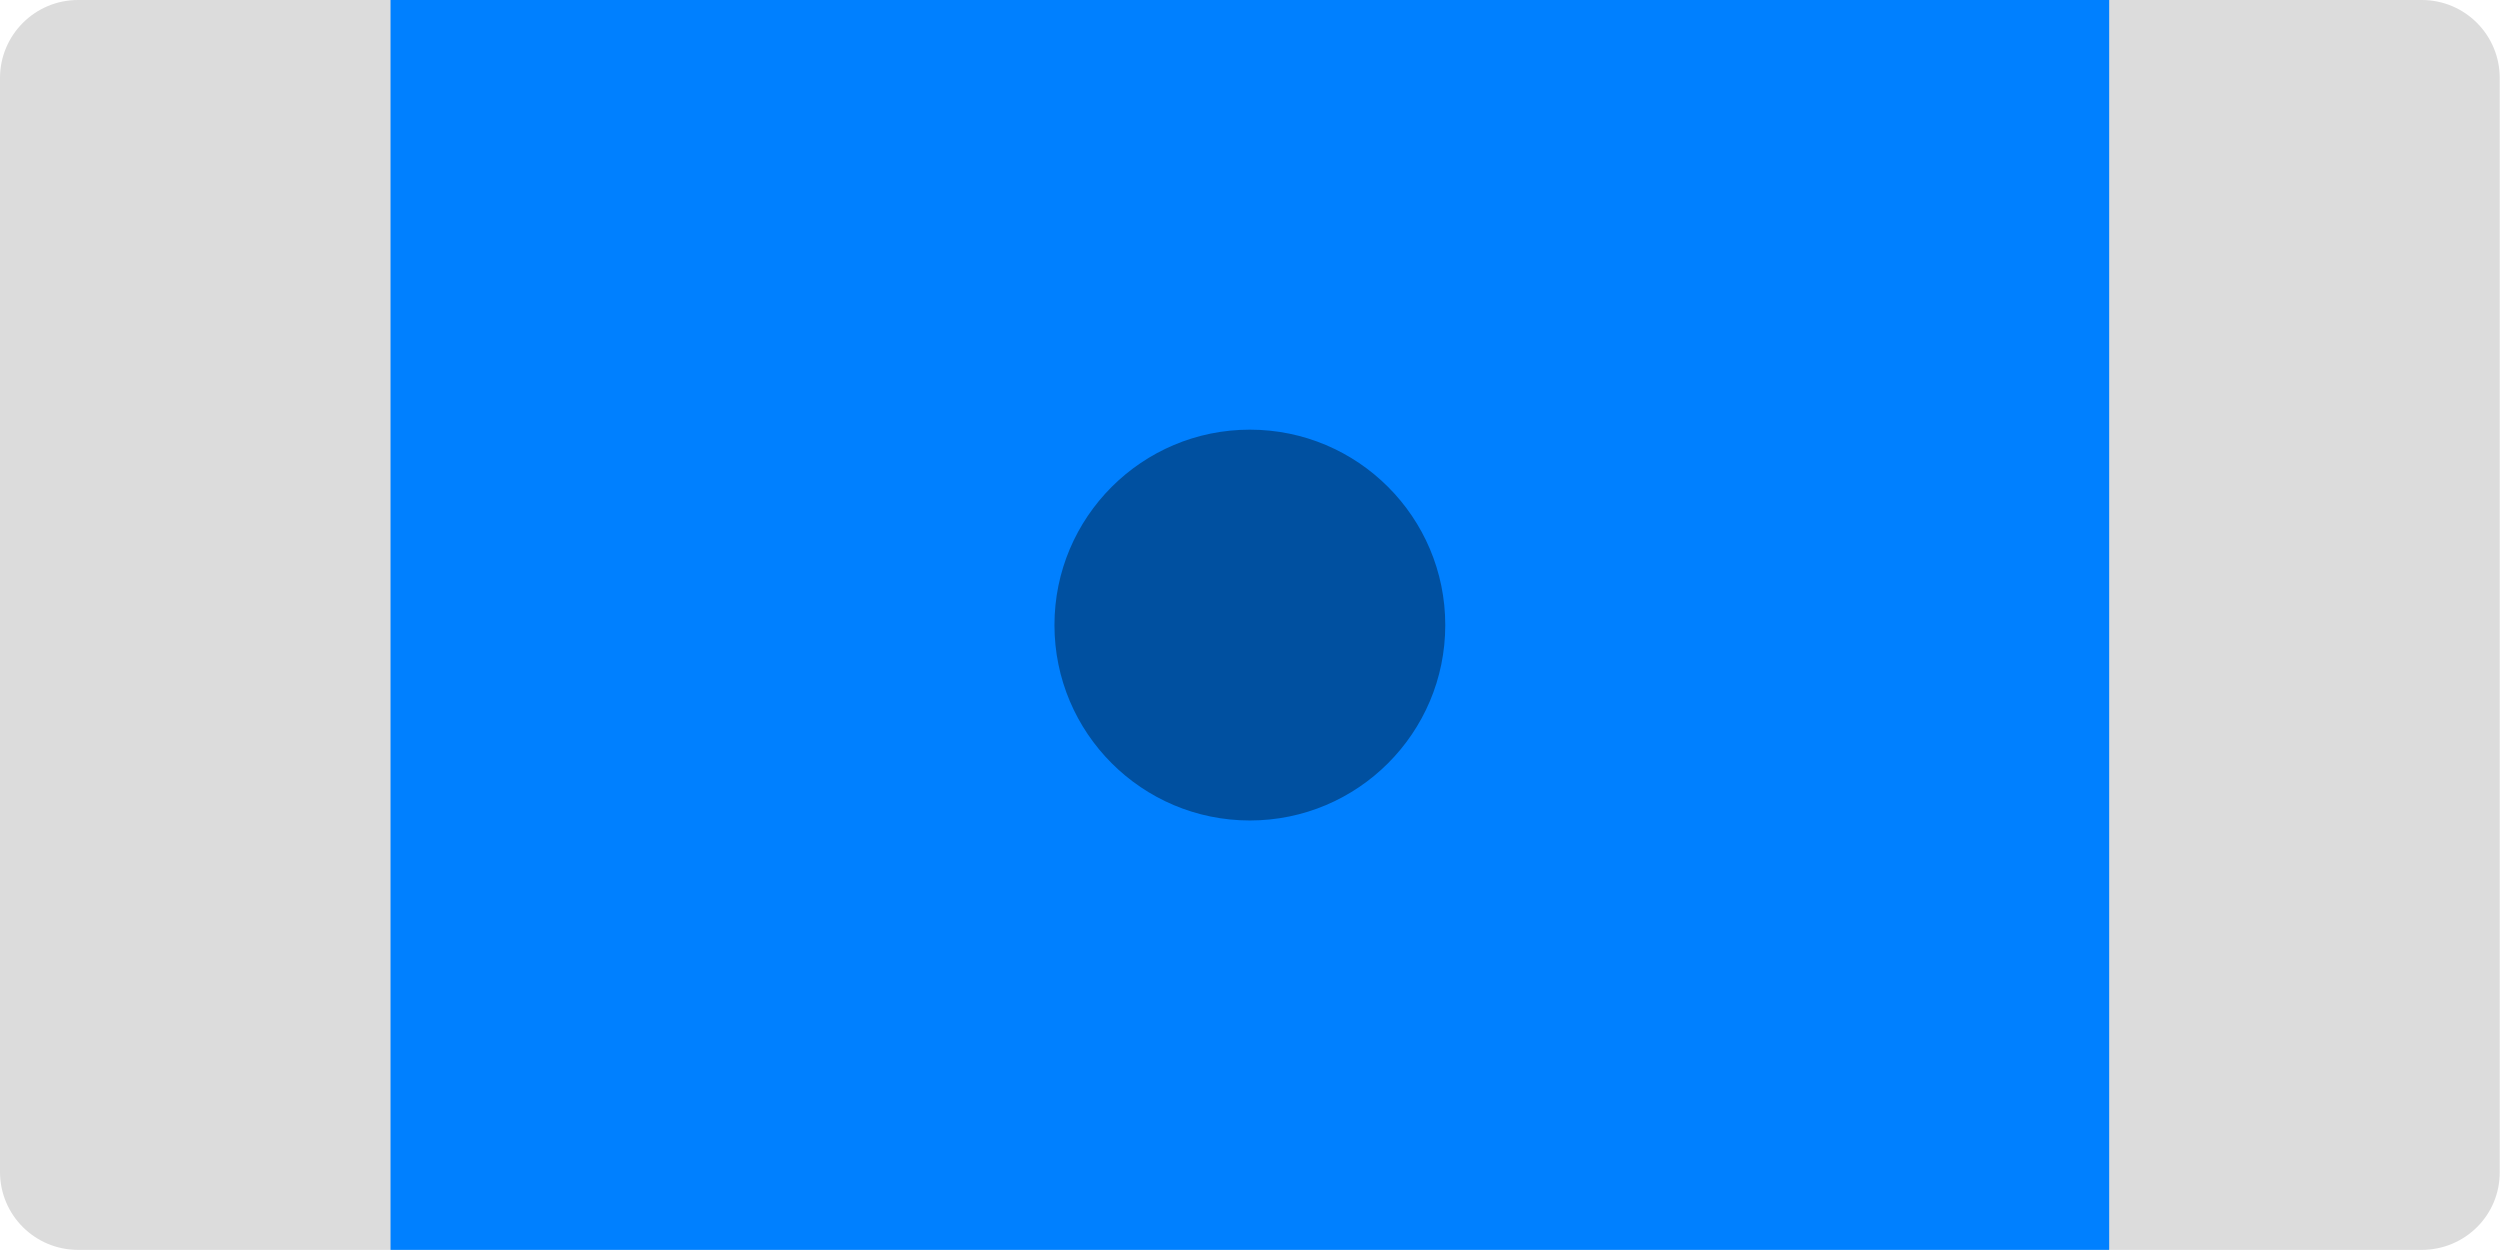 <?xml version="1.0" encoding="utf-8"?>
<!-- Generator: Adobe Illustrator 19.2.1, SVG Export Plug-In . SVG Version: 6.00 Build 0)  -->
<svg version="1.2" baseProfile="tiny" id="Layer_1" xmlns="http://www.w3.org/2000/svg" xmlns:xlink="http://www.w3.org/1999/xlink"
	 x="0px" y="0px" width="9.071px" height="4.535px" viewBox="0 0 9.071 4.535" xml:space="preserve">
<path fill="#DCDCDC" d="M8.787,4.535H0.283C0.127,4.535,0,4.409,0,4.252V0.283C0,0.127,0.127,0,0.283,0h8.504
	c0.157,0,0.283,0.127,0.283,0.283v3.969C9.071,4.409,8.944,4.535,8.787,4.535z"/>
<rect x="1.417" fill="#0080FF" width="6.236" height="4.535"/>
<circle fill="#0050A0" cx="4.535" cy="2.268" r="0.709"/>
</svg>
